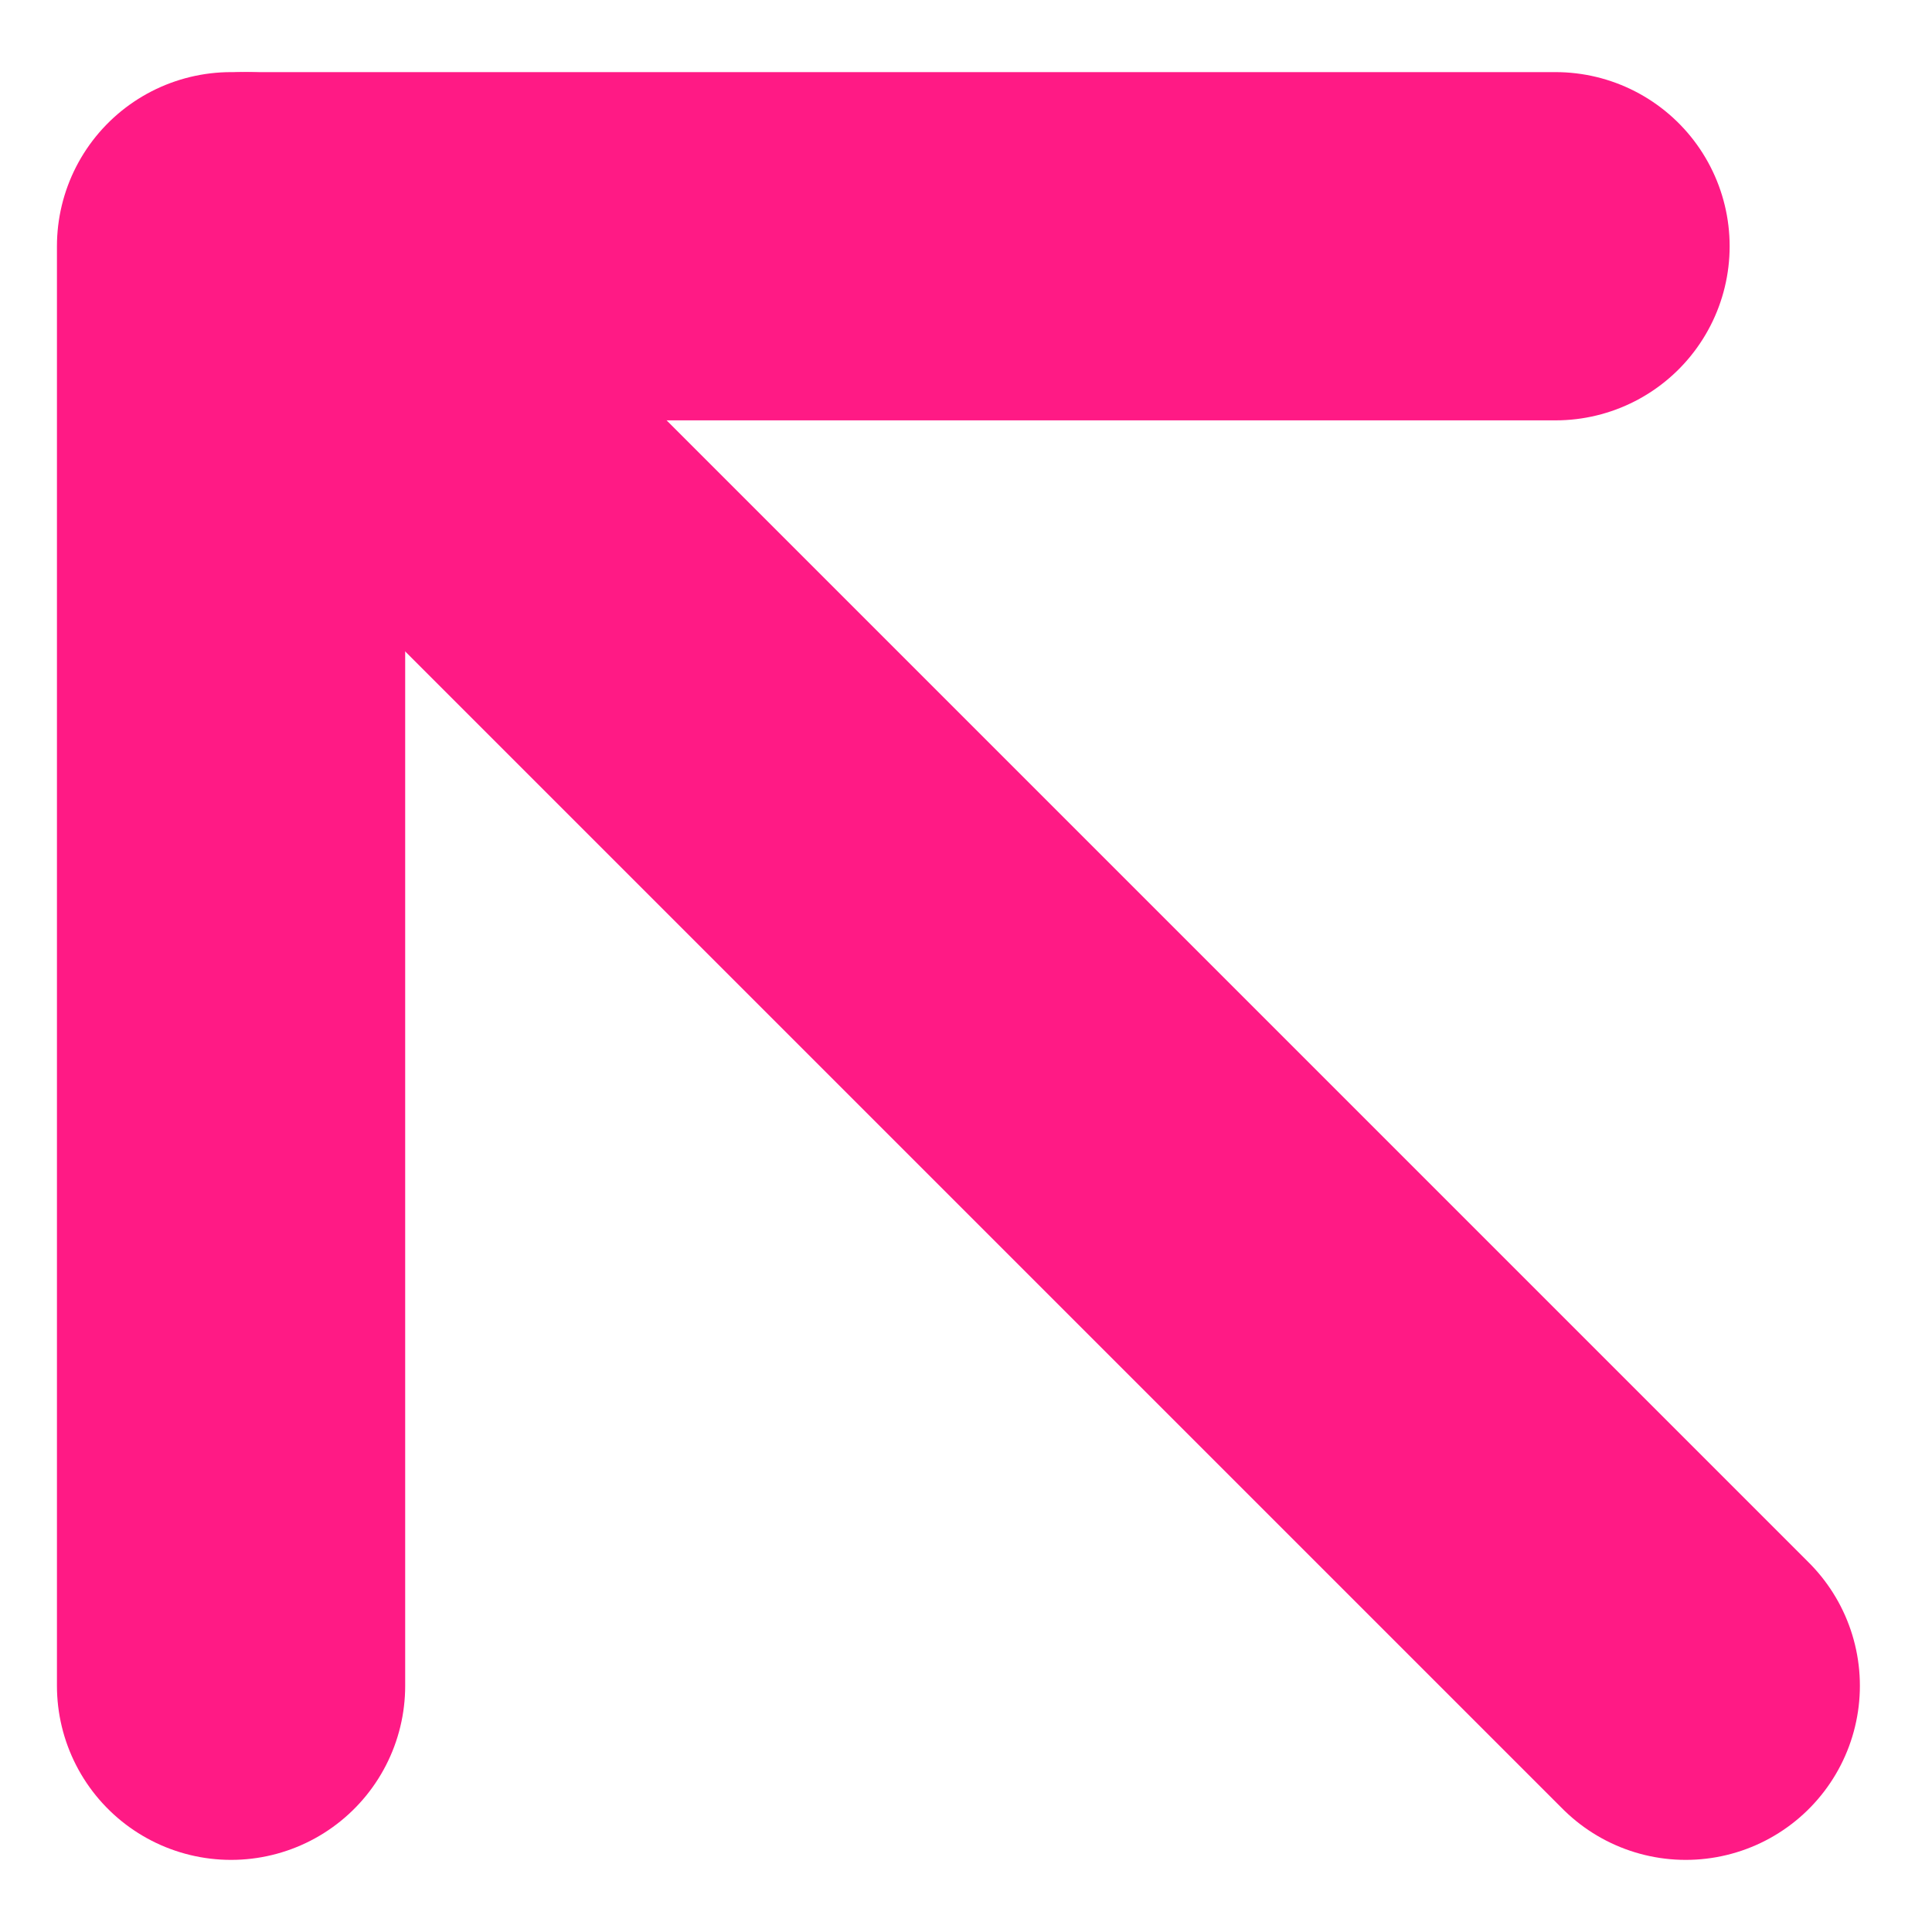 <svg xmlns="http://www.w3.org/2000/svg" width="66.574" height="66.574" viewBox="0 0 66.574 66.574">
  <g id="arrow_pink" transform="translate(7.962 8.485)">
    <line id="Line_119" data-name="Line 119" x2="49.604" y2="49.604" transform="translate(0.523)" fill="none" stroke="#ff1a85" stroke-linecap="round" stroke-linejoin="round" stroke-width="12"/>
    <line id="Line_120" data-name="Line 120" y1="49.604" fill="none" stroke="#ff1a85" stroke-linecap="round" stroke-linejoin="round" stroke-width="12"/>
    <line id="Line_121" data-name="Line 121" x1="45.116" transform="translate(0.523)" fill="none" stroke="#ff1a85" stroke-linecap="round" stroke-linejoin="round" stroke-width="12"/>
  </g>
</svg>
